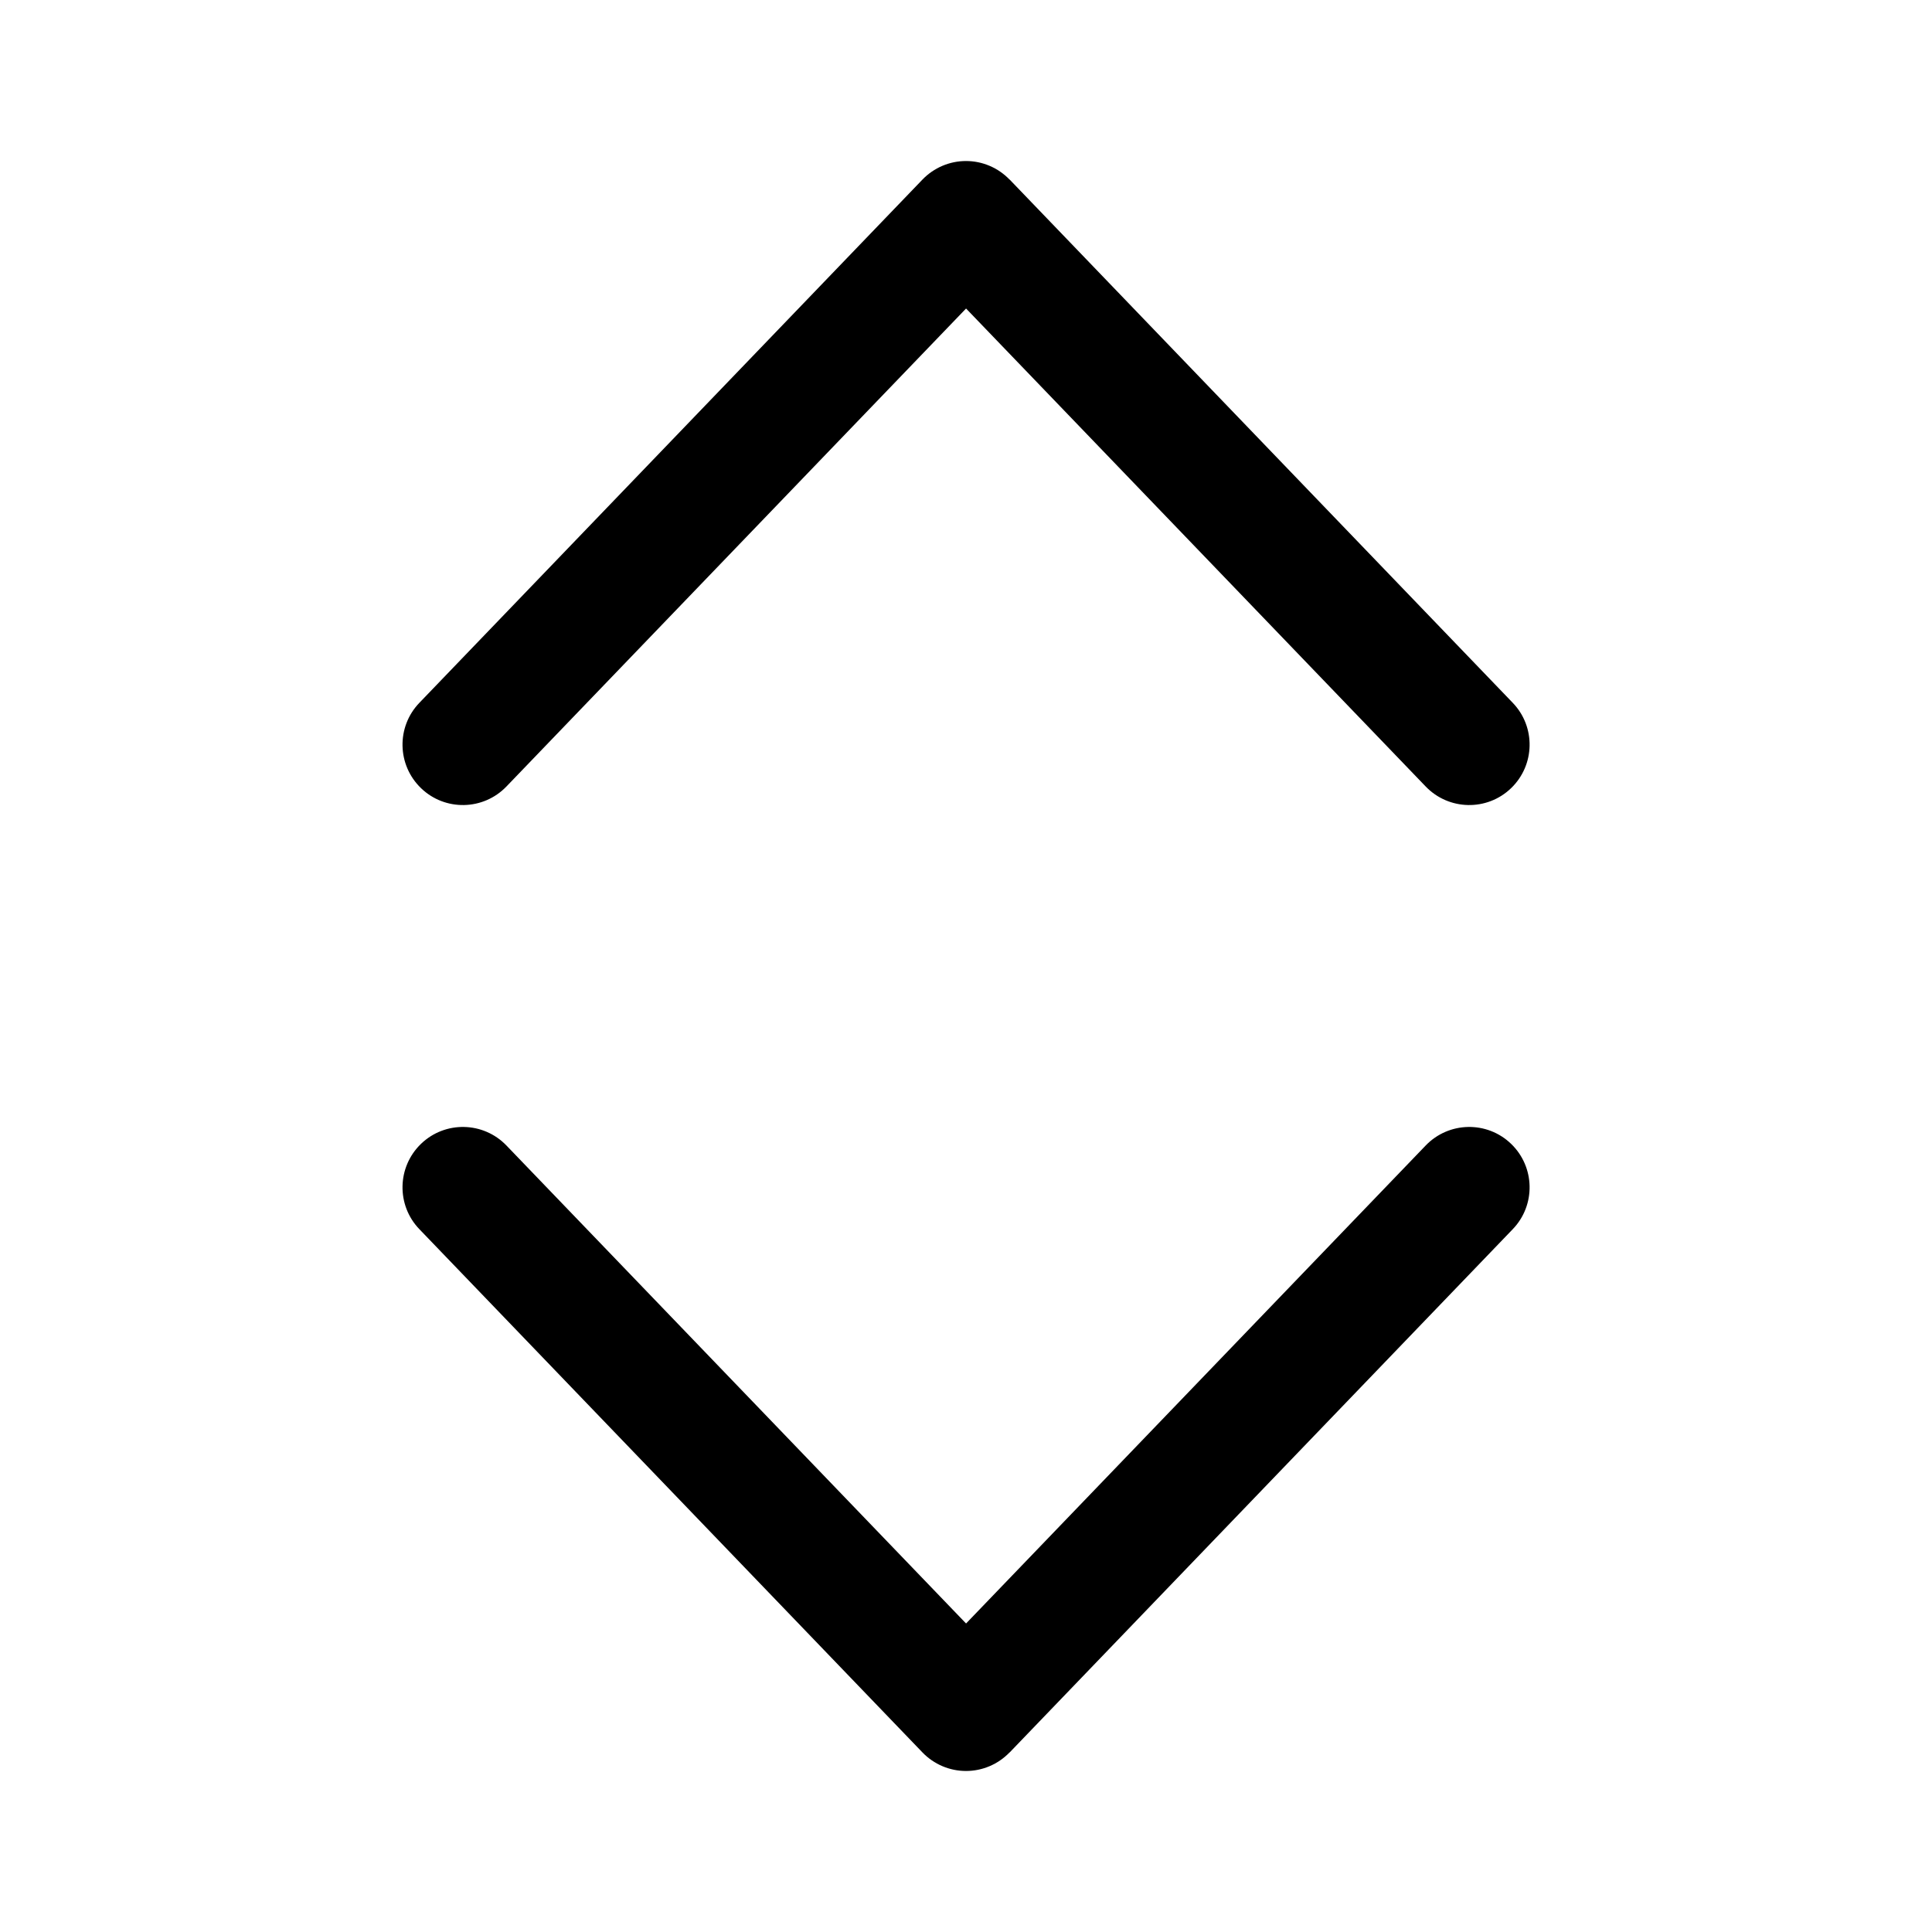 <!-- Generated by IcoMoon.io -->
<svg version="1.1" xmlns="http://www.w3.org/2000/svg" width="32" height="32" viewBox="0 0 32 32">
<title>chevron-up-down</title>
<path d="M16.721 2.974c-0.189-0.196-0.449-0.307-0.721-0.307s-0.532 0.111-0.721 0.307l-8.333 8.667c-0.383 0.398-0.37 1.031 0.028 1.414s1.031 0.37 1.414-0.028l7.613-7.917 7.613 7.917c0.383 0.398 1.016 0.411 1.414 0.028s0.411-1.016 0.028-1.414l-8.333-8.667zM16.721 29.026c-0.189 0.196-0.449 0.307-0.721 0.307s-0.532-0.111-0.721-0.307l-8.333-8.667c-0.383-0.398-0.37-1.031 0.028-1.414s1.031-0.37 1.414 0.028l7.613 7.917 7.613-7.917c0.383-0.398 1.016-0.411 1.414-0.028s0.411 1.016 0.028 1.414l-8.333 8.667z"></path>
</svg>
